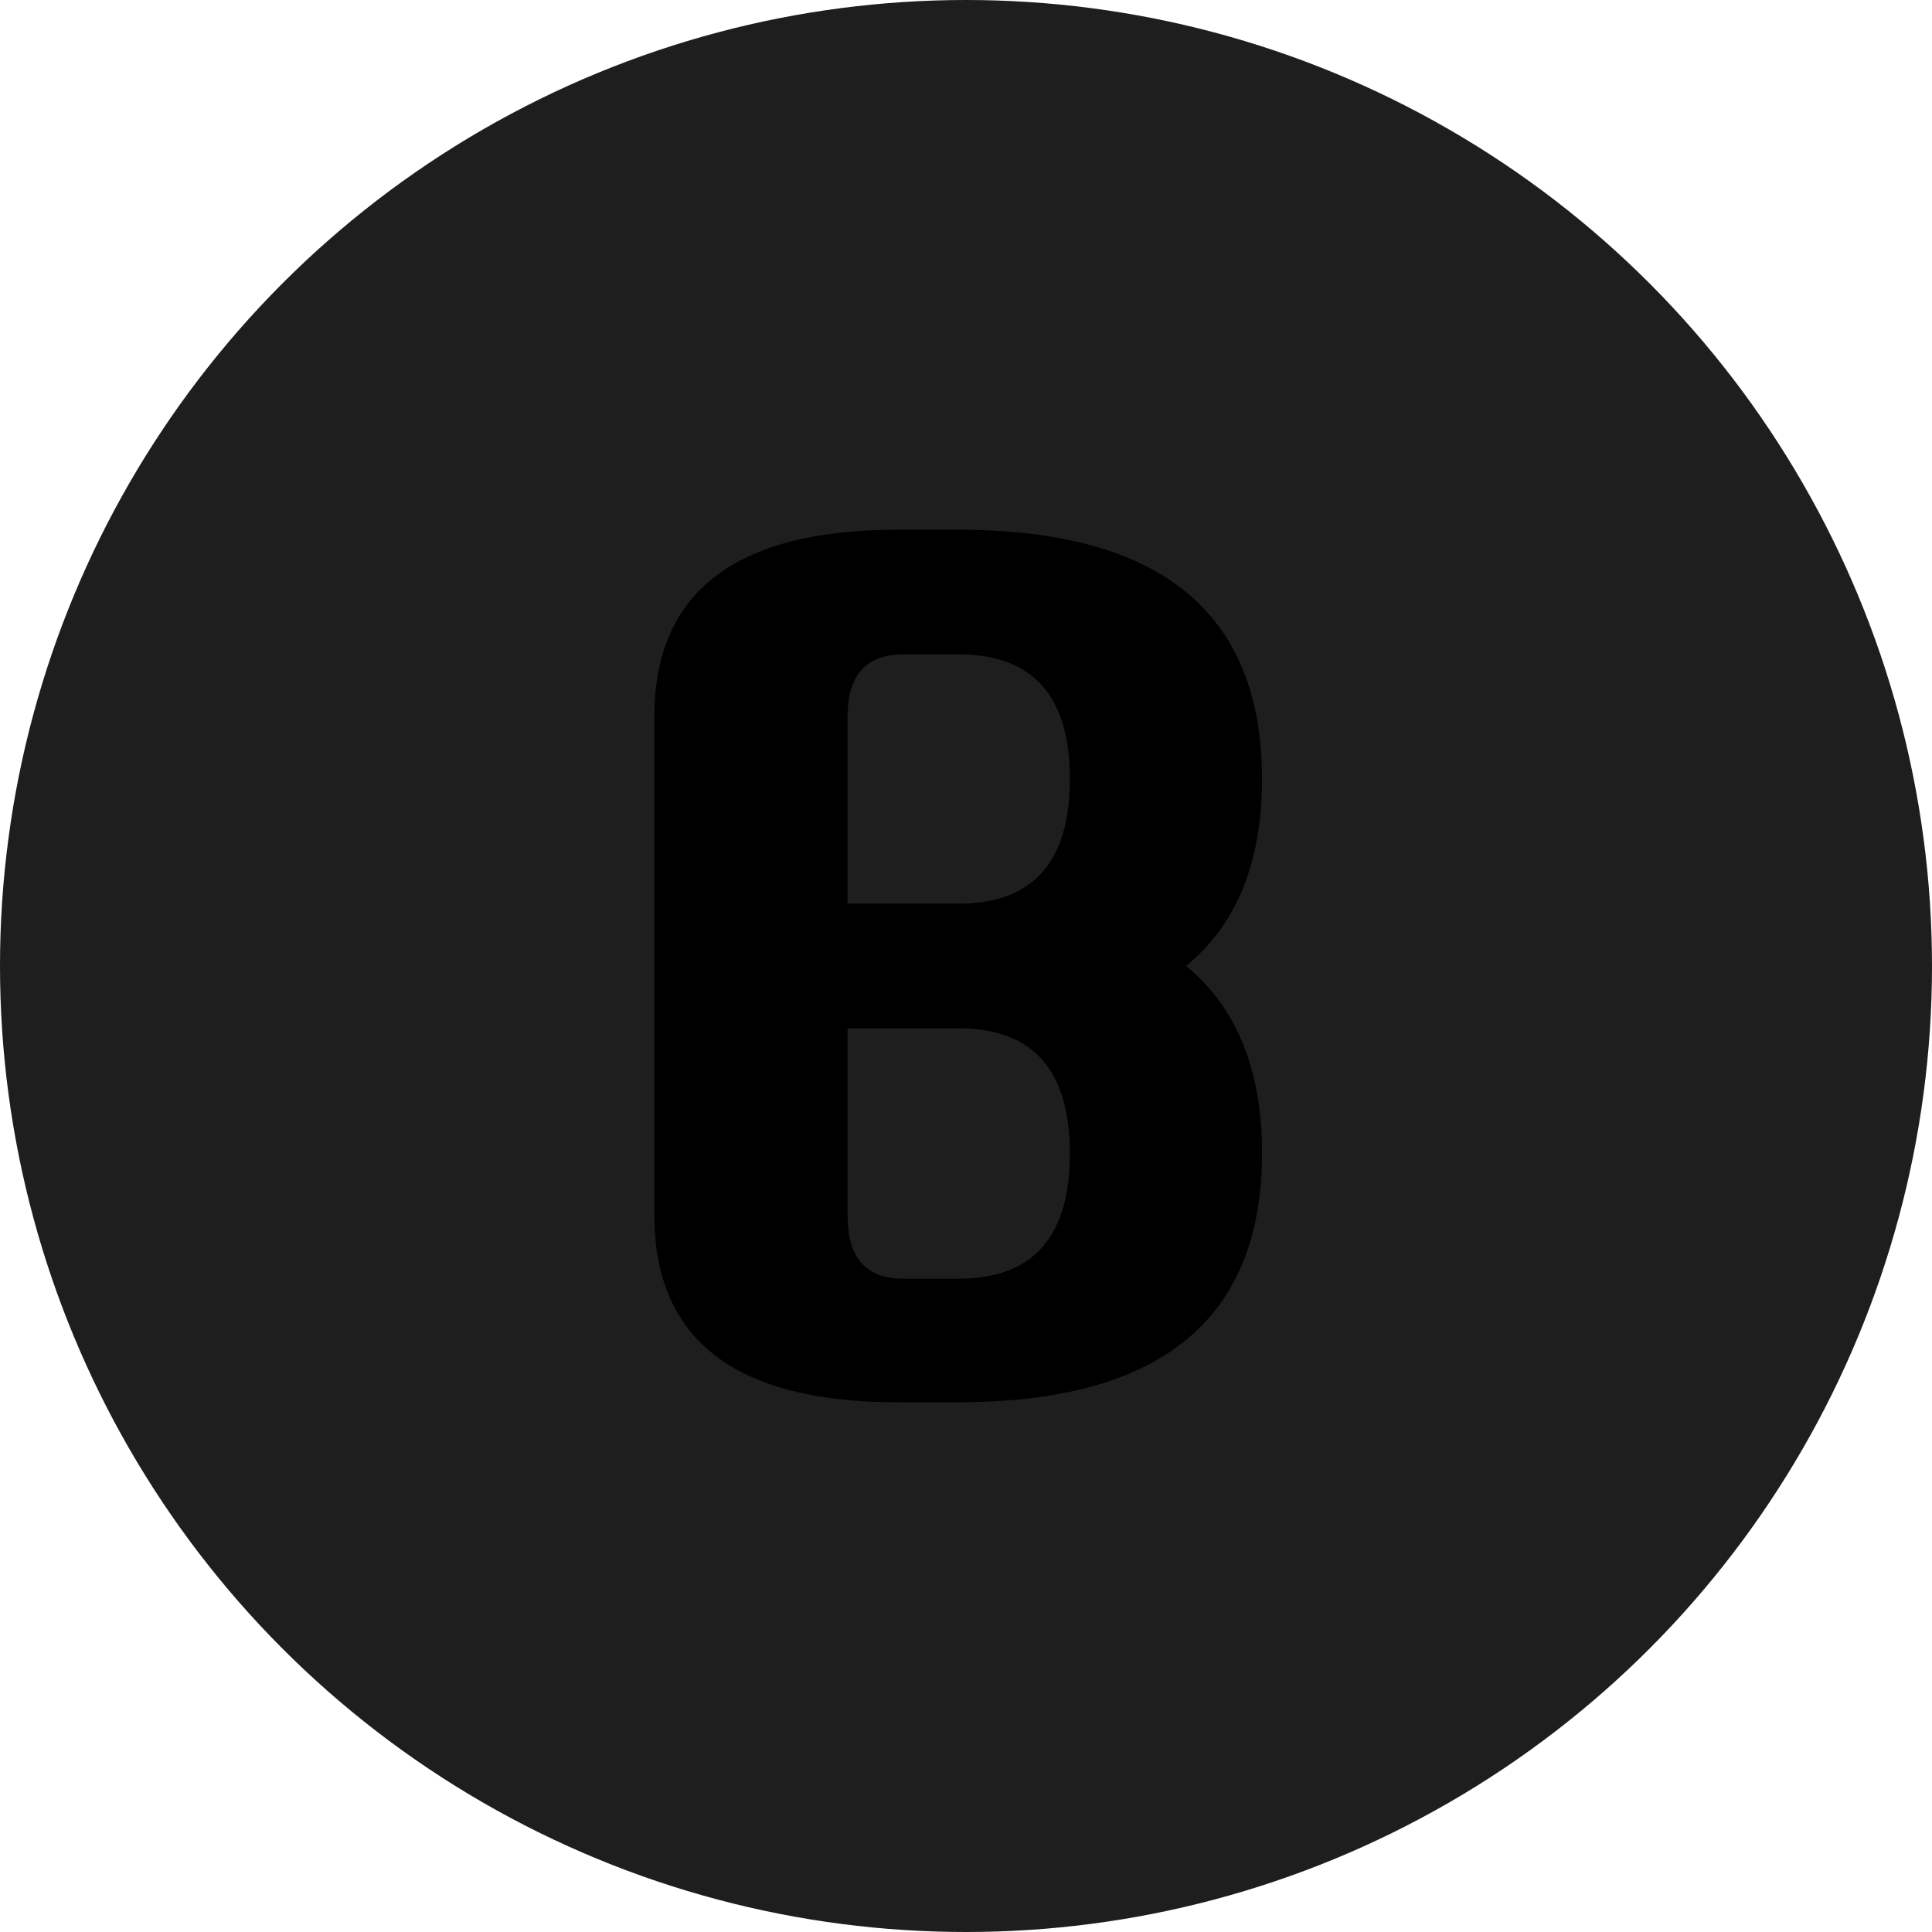 <svg xmlns="http://www.w3.org/2000/svg" width="124" height="124" viewBox="0 0 124 124" fill="none">
  <circle cx="62" cy="62" r="62" fill="#1E1E1E"/>
  <path d="M42 46C42 38 47.2 34 57.6 34H61.5C74.499 34 81 39.334 81 50C81 55.334 79.375 59.334 76.125 61.999C79.375 64.667 81 68.667 81 74C81 84.667 74.499 90 61.5 90H57.6C47.2 90 42 86 42 77.999V46ZM61.533 42.001H57.967C55.589 42.001 54.4 43.334 54.4 46V58H61.533C66.288 58 68.667 55.334 68.667 50C68.667 44.667 66.288 42.001 61.533 42.001ZM61.533 66.001H54.4V78.052C54.4 80.731 55.589 82.07 57.967 82.07H61.533C66.289 82.07 68.667 79.392 68.667 74.035C68.667 68.679 66.289 66.001 61.533 66.001Z" fill="black"/>
</svg>